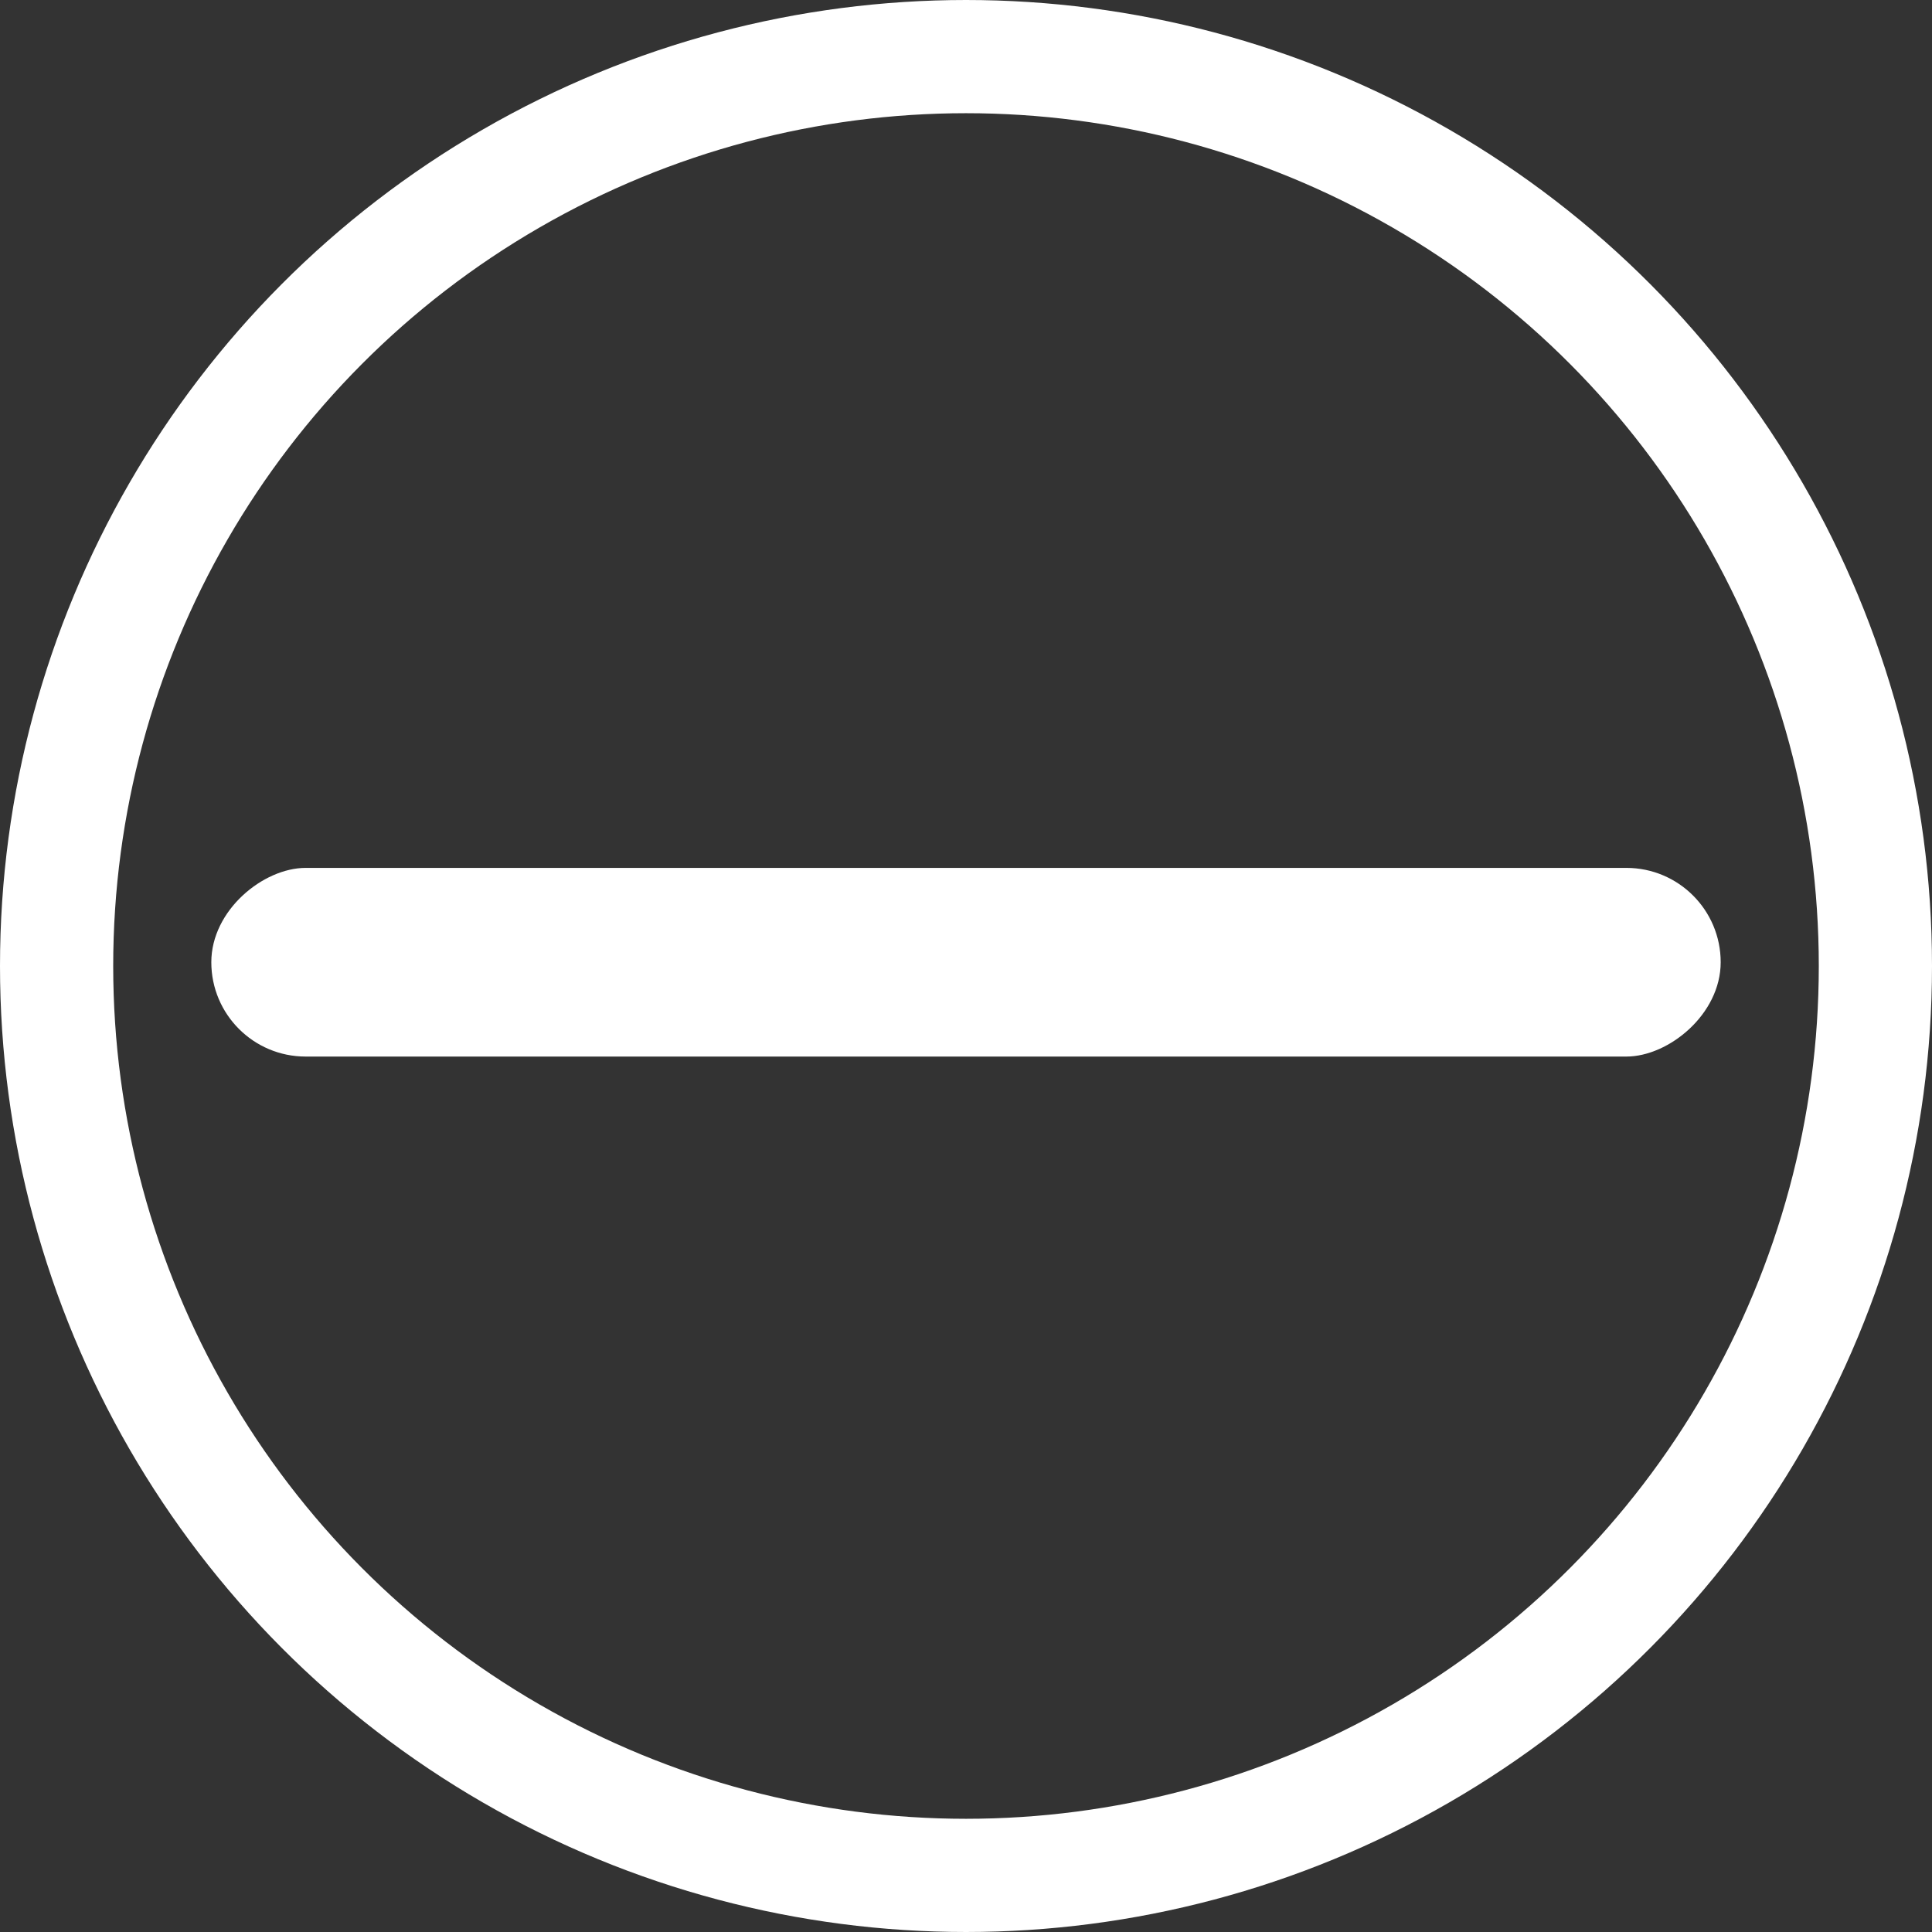 <svg width="256" height="256" viewBox="0 0 256 256" fill="none" xmlns="http://www.w3.org/2000/svg">
<rect x="0" y="0" width="256" height="256" fill="#333333" stroke="none"/>
<g clip-path="url(#clip0_219_6)">
<rect x="28" y="140" width="25" height="200" rx="12.5" transform="rotate(-90 28 140)" fill="white"/>
<circle cx="128" cy="128" r="120.5" stroke="white" stroke-width="15"/>
</g>
<defs>
<clipPath id="clip0_219_6">
<rect width="256" height="256" fill="white"/>
</clipPath>
</defs>
</svg>
